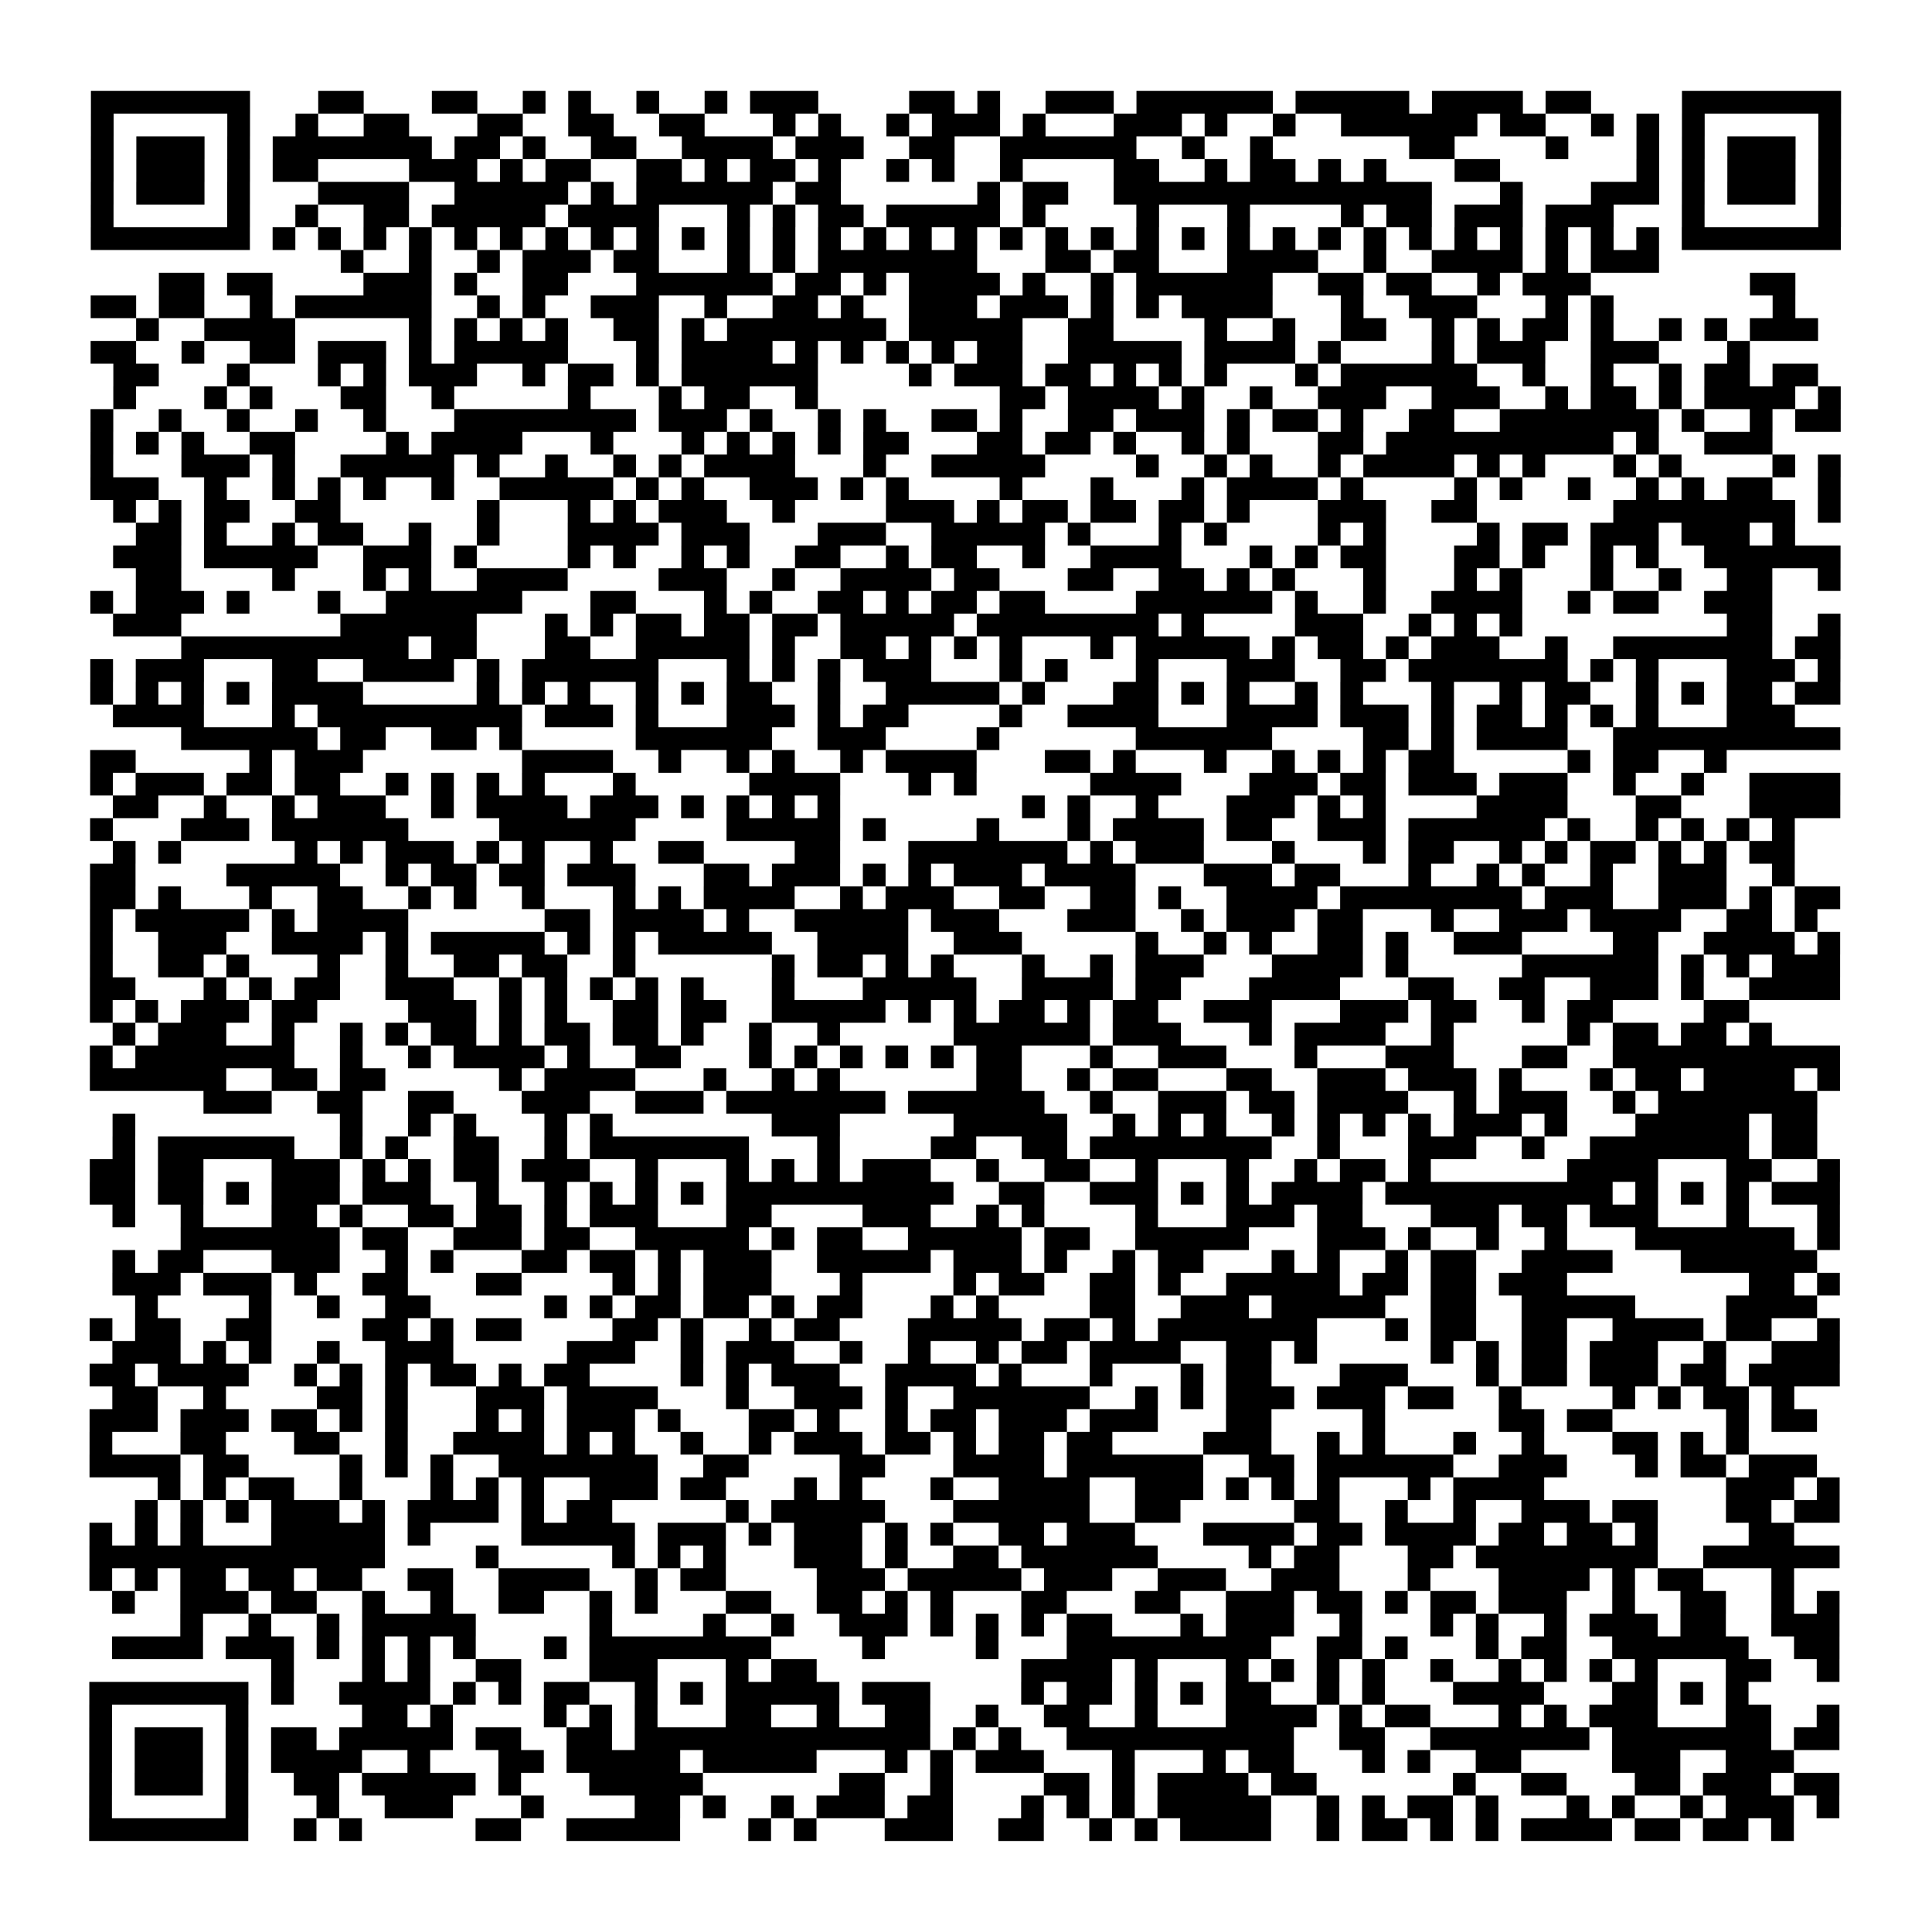 <?xml version="1.0" encoding="UTF-8"?>
<svg xmlns="http://www.w3.org/2000/svg" height="170" width="170" class="pyqrcode"><path transform="scale(2)" stroke="#000" class="pyqrline" d="M4 4.5h7m3 0h2m3 0h2m2 0h1m1 0h1m2 0h1m2 0h1m1 0h3m4 0h2m1 0h1m2 0h3m1 0h6m1 0h5m1 0h4m1 0h2m4 0h7m-77 1h1m5 0h1m2 0h1m2 0h2m3 0h2m2 0h2m2 0h2m3 0h1m1 0h1m2 0h1m1 0h3m1 0h1m3 0h3m1 0h1m2 0h1m2 0h6m1 0h2m2 0h1m1 0h1m1 0h1m5 0h1m-77 1h1m1 0h3m1 0h1m1 0h7m1 0h2m1 0h1m2 0h2m2 0h4m1 0h3m2 0h2m2 0h6m2 0h1m2 0h1m6 0h2m4 0h1m3 0h1m1 0h1m1 0h3m1 0h1m-77 1h1m1 0h3m1 0h1m1 0h2m4 0h3m1 0h1m1 0h2m2 0h2m1 0h1m1 0h2m1 0h1m2 0h1m1 0h1m2 0h1m4 0h2m2 0h1m1 0h2m1 0h1m1 0h1m3 0h2m6 0h1m1 0h1m1 0h3m1 0h1m-77 1h1m1 0h3m1 0h1m3 0h4m2 0h5m1 0h1m1 0h6m1 0h2m6 0h1m1 0h2m2 0h14m3 0h1m3 0h3m1 0h1m1 0h3m1 0h1m-77 1h1m5 0h1m2 0h1m2 0h2m1 0h5m1 0h4m3 0h1m1 0h1m1 0h2m1 0h5m1 0h1m4 0h1m3 0h1m4 0h1m1 0h2m1 0h3m1 0h3m3 0h1m5 0h1m-77 1h7m1 0h1m1 0h1m1 0h1m1 0h1m1 0h1m1 0h1m1 0h1m1 0h1m1 0h1m1 0h1m1 0h1m1 0h1m1 0h1m1 0h1m1 0h1m1 0h1m1 0h1m1 0h1m1 0h1m1 0h1m1 0h1m1 0h1m1 0h1m1 0h1m1 0h1m1 0h1m1 0h1m1 0h1m1 0h1m1 0h1m1 0h1m1 0h7m-66 1h1m2 0h1m2 0h1m1 0h3m1 0h2m3 0h1m1 0h1m1 0h7m3 0h2m1 0h2m3 0h4m2 0h1m2 0h4m1 0h1m1 0h3m-66 1h2m1 0h2m4 0h3m1 0h1m2 0h2m3 0h6m1 0h2m1 0h1m1 0h4m1 0h1m2 0h1m1 0h6m2 0h2m1 0h2m2 0h1m1 0h3m7 0h2m-75 1h2m1 0h2m2 0h1m1 0h6m2 0h1m1 0h1m2 0h3m2 0h1m2 0h2m1 0h1m2 0h3m1 0h3m1 0h1m1 0h1m1 0h4m3 0h1m2 0h3m3 0h1m1 0h1m7 0h1m-73 1h1m2 0h4m5 0h1m1 0h1m1 0h1m1 0h1m2 0h2m1 0h1m1 0h7m1 0h5m2 0h2m4 0h1m2 0h1m2 0h2m2 0h1m1 0h1m1 0h2m1 0h1m2 0h1m1 0h1m1 0h3m-76 1h2m2 0h1m2 0h2m1 0h3m1 0h1m1 0h5m3 0h1m1 0h4m1 0h1m1 0h1m1 0h1m1 0h1m1 0h2m2 0h5m1 0h4m1 0h1m4 0h1m1 0h3m2 0h3m3 0h1m-72 1h2m3 0h1m3 0h1m1 0h1m1 0h3m2 0h1m1 0h2m1 0h1m1 0h6m4 0h1m1 0h3m1 0h2m1 0h1m1 0h1m1 0h1m3 0h1m1 0h6m2 0h1m2 0h1m2 0h1m1 0h2m1 0h2m-75 1h1m3 0h1m1 0h1m3 0h2m2 0h1m5 0h1m3 0h1m1 0h2m2 0h1m8 0h2m1 0h4m1 0h1m2 0h1m2 0h3m2 0h3m2 0h1m1 0h2m1 0h1m1 0h4m1 0h1m-77 1h1m2 0h1m2 0h1m2 0h1m2 0h1m3 0h8m1 0h3m1 0h1m2 0h1m1 0h1m2 0h2m1 0h1m2 0h2m1 0h3m1 0h1m1 0h2m1 0h1m2 0h2m2 0h7m1 0h1m2 0h1m1 0h2m-77 1h1m1 0h1m1 0h1m2 0h2m4 0h1m1 0h4m3 0h1m3 0h1m1 0h1m1 0h1m1 0h1m1 0h2m3 0h2m1 0h2m1 0h1m2 0h1m1 0h1m3 0h2m1 0h10m1 0h1m2 0h3m-74 1h1m3 0h3m1 0h1m2 0h5m1 0h1m2 0h1m2 0h1m1 0h1m1 0h4m3 0h1m2 0h5m4 0h1m2 0h1m1 0h1m2 0h1m1 0h4m1 0h1m1 0h1m3 0h1m1 0h1m4 0h1m1 0h1m-77 1h3m2 0h1m2 0h1m1 0h1m1 0h1m2 0h1m2 0h5m1 0h1m1 0h1m2 0h3m1 0h1m1 0h1m4 0h1m3 0h1m3 0h1m1 0h4m1 0h1m4 0h1m1 0h1m2 0h1m2 0h1m1 0h1m1 0h2m2 0h1m-76 1h1m1 0h1m1 0h2m2 0h2m6 0h1m3 0h1m1 0h1m1 0h3m2 0h1m4 0h3m1 0h1m1 0h2m1 0h2m1 0h2m1 0h1m3 0h3m2 0h2m6 0h8m1 0h1m-75 1h2m1 0h1m2 0h1m1 0h2m2 0h1m2 0h1m3 0h4m1 0h3m3 0h3m2 0h5m1 0h1m3 0h1m1 0h1m4 0h1m1 0h1m4 0h1m1 0h2m1 0h3m1 0h3m1 0h1m-74 1h3m1 0h5m2 0h3m1 0h1m4 0h1m1 0h1m2 0h1m1 0h1m2 0h2m2 0h1m1 0h2m2 0h1m2 0h4m3 0h1m1 0h1m1 0h2m3 0h2m1 0h1m2 0h1m1 0h1m2 0h6m-75 1h2m4 0h1m3 0h1m1 0h1m2 0h4m4 0h3m2 0h1m2 0h4m1 0h2m3 0h2m2 0h2m1 0h1m1 0h1m3 0h1m3 0h1m1 0h1m3 0h1m2 0h1m2 0h2m2 0h1m-77 1h1m1 0h3m1 0h1m3 0h1m2 0h6m3 0h2m3 0h1m1 0h1m2 0h2m1 0h1m1 0h2m1 0h2m4 0h6m1 0h1m2 0h1m2 0h4m2 0h1m1 0h2m2 0h3m-73 1h3m7 0h6m3 0h1m1 0h1m1 0h2m1 0h2m1 0h2m1 0h5m1 0h8m1 0h1m4 0h3m2 0h1m1 0h1m1 0h1m9 0h2m2 0h1m-73 1h10m1 0h2m3 0h2m2 0h5m1 0h1m2 0h2m1 0h1m1 0h1m1 0h1m3 0h1m1 0h5m1 0h1m1 0h2m1 0h1m1 0h3m2 0h1m2 0h7m1 0h2m-77 1h1m1 0h3m3 0h2m2 0h4m1 0h1m1 0h6m3 0h1m1 0h1m1 0h1m1 0h3m3 0h1m1 0h1m3 0h1m3 0h3m2 0h2m1 0h7m1 0h1m1 0h1m3 0h3m1 0h1m-77 1h1m1 0h1m1 0h1m1 0h1m1 0h4m5 0h1m1 0h1m1 0h1m2 0h1m1 0h1m1 0h2m2 0h1m2 0h5m1 0h1m3 0h2m1 0h1m1 0h1m2 0h1m1 0h1m3 0h1m2 0h1m1 0h2m2 0h1m1 0h1m1 0h2m1 0h2m-76 1h4m3 0h1m1 0h9m1 0h3m1 0h1m3 0h3m1 0h1m1 0h2m4 0h1m2 0h4m3 0h4m1 0h3m1 0h1m1 0h2m1 0h1m1 0h1m1 0h1m3 0h3m-71 1h6m1 0h2m2 0h2m1 0h1m5 0h6m2 0h3m4 0h1m6 0h6m4 0h2m1 0h1m1 0h4m2 0h10m-77 1h2m5 0h1m1 0h3m7 0h4m2 0h1m2 0h1m1 0h1m2 0h1m1 0h4m3 0h2m1 0h1m3 0h1m2 0h1m1 0h1m1 0h1m1 0h2m5 0h1m1 0h2m2 0h1m-72 1h1m1 0h3m1 0h2m1 0h2m2 0h1m1 0h1m1 0h1m1 0h1m3 0h1m5 0h4m3 0h1m1 0h1m5 0h4m3 0h3m1 0h2m1 0h3m1 0h3m2 0h1m2 0h1m2 0h4m-76 1h2m2 0h1m2 0h1m1 0h3m2 0h1m1 0h4m1 0h3m1 0h1m1 0h1m1 0h1m1 0h1m8 0h1m1 0h1m2 0h1m3 0h3m1 0h1m1 0h1m4 0h4m3 0h2m3 0h4m-77 1h1m3 0h3m1 0h6m4 0h6m4 0h5m1 0h1m4 0h1m3 0h1m1 0h4m1 0h2m2 0h3m1 0h6m1 0h1m2 0h1m1 0h1m1 0h1m1 0h1m-74 1h1m1 0h1m5 0h1m1 0h1m1 0h3m1 0h1m1 0h1m2 0h1m2 0h2m4 0h2m3 0h7m1 0h1m1 0h3m3 0h1m3 0h1m1 0h2m2 0h1m1 0h1m1 0h2m1 0h1m1 0h1m1 0h2m-75 1h2m4 0h5m2 0h1m1 0h2m1 0h2m1 0h3m3 0h2m1 0h3m1 0h1m1 0h1m1 0h3m1 0h4m3 0h3m1 0h2m3 0h1m2 0h1m1 0h1m2 0h1m2 0h3m2 0h1m-75 1h2m1 0h1m3 0h1m2 0h2m2 0h1m1 0h1m2 0h1m3 0h1m1 0h1m1 0h4m2 0h1m1 0h3m2 0h2m2 0h2m1 0h1m2 0h4m1 0h8m1 0h3m2 0h3m1 0h1m1 0h2m-77 1h1m1 0h5m1 0h1m1 0h4m6 0h2m1 0h4m1 0h1m2 0h5m1 0h3m3 0h3m2 0h1m1 0h3m1 0h2m3 0h1m2 0h3m1 0h4m2 0h2m1 0h1m-76 1h1m2 0h3m2 0h4m1 0h1m1 0h5m1 0h1m1 0h1m1 0h5m2 0h4m2 0h3m5 0h1m2 0h1m1 0h1m2 0h2m1 0h1m2 0h3m4 0h2m2 0h4m1 0h1m-77 1h1m2 0h2m1 0h1m3 0h1m2 0h1m2 0h2m1 0h2m2 0h1m6 0h1m1 0h2m1 0h1m1 0h1m3 0h1m2 0h1m1 0h3m3 0h4m1 0h1m5 0h6m1 0h1m1 0h1m1 0h3m-77 1h2m3 0h1m1 0h1m1 0h2m2 0h3m2 0h1m1 0h1m1 0h1m1 0h1m1 0h1m3 0h1m3 0h5m2 0h4m1 0h2m3 0h4m3 0h2m2 0h2m2 0h3m1 0h1m2 0h4m-77 1h1m1 0h1m1 0h3m1 0h2m4 0h3m1 0h1m1 0h1m2 0h2m1 0h2m2 0h5m1 0h1m1 0h1m1 0h2m1 0h1m1 0h2m2 0h3m3 0h3m1 0h2m2 0h1m1 0h2m4 0h2m-72 1h1m1 0h3m2 0h1m2 0h1m1 0h1m1 0h2m1 0h1m1 0h2m1 0h2m1 0h1m2 0h1m2 0h1m5 0h6m1 0h3m3 0h1m1 0h4m2 0h1m5 0h1m1 0h2m1 0h2m1 0h1m-74 1h1m1 0h7m2 0h1m2 0h1m1 0h4m1 0h1m2 0h2m3 0h1m1 0h1m1 0h1m1 0h1m1 0h1m1 0h2m3 0h1m2 0h3m3 0h1m3 0h3m3 0h2m2 0h10m-77 1h6m2 0h2m1 0h2m5 0h1m1 0h4m3 0h1m2 0h1m1 0h1m6 0h2m2 0h1m1 0h2m3 0h2m2 0h3m1 0h3m1 0h1m3 0h1m1 0h2m1 0h4m1 0h1m-72 1h3m2 0h2m2 0h2m3 0h3m2 0h3m1 0h7m1 0h6m2 0h1m2 0h3m1 0h2m1 0h4m2 0h1m1 0h3m2 0h1m1 0h7m-75 1h1m9 0h1m2 0h1m1 0h1m3 0h1m1 0h1m7 0h3m5 0h5m2 0h1m1 0h1m1 0h1m2 0h1m1 0h1m1 0h1m1 0h1m1 0h3m1 0h1m3 0h5m1 0h2m-75 1h1m1 0h6m2 0h1m1 0h1m2 0h2m2 0h1m1 0h7m3 0h1m4 0h2m2 0h2m1 0h8m2 0h1m3 0h3m2 0h1m2 0h7m1 0h2m-76 1h2m1 0h2m3 0h3m1 0h1m1 0h1m1 0h2m1 0h3m2 0h1m3 0h1m1 0h1m1 0h1m1 0h3m2 0h1m2 0h2m2 0h1m3 0h1m2 0h1m1 0h2m1 0h1m6 0h4m3 0h2m2 0h1m-77 1h2m1 0h2m1 0h1m1 0h3m1 0h3m2 0h1m2 0h1m1 0h1m1 0h1m1 0h1m1 0h10m2 0h2m2 0h3m1 0h1m1 0h1m1 0h4m1 0h10m1 0h1m1 0h1m1 0h1m1 0h3m-76 1h1m2 0h1m3 0h2m1 0h1m2 0h2m1 0h2m1 0h1m1 0h3m3 0h2m4 0h3m2 0h1m1 0h1m4 0h1m3 0h3m1 0h2m3 0h3m1 0h2m1 0h3m3 0h1m3 0h1m-73 1h7m1 0h2m2 0h3m1 0h2m2 0h5m1 0h1m1 0h2m2 0h5m1 0h2m2 0h5m3 0h3m1 0h1m2 0h1m2 0h1m3 0h7m1 0h1m-76 1h1m1 0h2m3 0h3m2 0h1m1 0h1m3 0h2m1 0h2m1 0h1m1 0h3m2 0h5m1 0h3m1 0h1m2 0h1m1 0h2m3 0h1m1 0h1m2 0h1m1 0h2m2 0h4m3 0h6m-75 1h3m1 0h3m1 0h1m2 0h2m3 0h2m4 0h1m1 0h1m1 0h3m3 0h1m4 0h1m1 0h2m2 0h2m1 0h1m2 0h5m1 0h2m1 0h2m1 0h3m8 0h2m1 0h1m-75 1h1m4 0h1m2 0h1m2 0h2m5 0h1m1 0h1m1 0h2m1 0h2m1 0h1m1 0h2m3 0h1m1 0h1m4 0h2m2 0h3m1 0h5m2 0h2m2 0h5m4 0h4m-76 1h1m1 0h2m2 0h2m4 0h2m1 0h1m1 0h2m4 0h2m1 0h1m2 0h1m1 0h2m3 0h5m1 0h2m1 0h1m1 0h7m3 0h1m1 0h2m2 0h2m2 0h4m1 0h2m2 0h1m-76 1h3m1 0h1m1 0h1m2 0h1m2 0h3m5 0h3m2 0h1m1 0h3m2 0h1m2 0h1m2 0h1m1 0h2m1 0h4m2 0h2m1 0h1m5 0h1m1 0h1m1 0h2m1 0h3m2 0h1m2 0h3m-77 1h2m1 0h4m2 0h1m1 0h1m1 0h1m1 0h2m1 0h1m1 0h2m4 0h1m1 0h1m1 0h3m2 0h4m1 0h1m3 0h1m3 0h1m1 0h2m3 0h3m3 0h1m1 0h2m1 0h3m1 0h2m1 0h4m-76 1h2m2 0h1m4 0h2m1 0h1m3 0h3m1 0h4m3 0h1m2 0h3m1 0h1m2 0h6m2 0h1m1 0h1m1 0h3m1 0h3m1 0h2m2 0h1m4 0h1m1 0h1m1 0h2m1 0h1m-75 1h3m1 0h3m1 0h2m1 0h1m1 0h1m3 0h1m1 0h1m1 0h3m1 0h1m3 0h2m1 0h1m2 0h1m1 0h2m1 0h3m1 0h3m3 0h2m4 0h1m5 0h2m1 0h2m5 0h1m1 0h2m-76 1h1m3 0h2m3 0h2m2 0h1m2 0h4m1 0h1m1 0h1m2 0h1m2 0h1m1 0h3m1 0h2m1 0h1m1 0h2m1 0h2m4 0h3m2 0h1m1 0h1m3 0h1m2 0h1m3 0h2m1 0h1m1 0h1m-73 1h4m1 0h2m4 0h1m1 0h1m1 0h1m2 0h7m2 0h2m4 0h2m3 0h4m1 0h6m2 0h2m1 0h6m2 0h3m3 0h1m1 0h2m1 0h3m-73 1h1m1 0h1m1 0h2m2 0h1m3 0h1m1 0h1m1 0h1m2 0h3m1 0h2m3 0h1m1 0h1m3 0h1m2 0h4m2 0h3m1 0h1m1 0h1m1 0h1m3 0h1m1 0h4m8 0h3m1 0h1m-75 1h1m1 0h1m1 0h1m1 0h3m1 0h1m1 0h4m1 0h1m1 0h2m5 0h1m1 0h5m3 0h6m2 0h2m5 0h2m2 0h1m2 0h1m2 0h3m1 0h2m3 0h2m1 0h2m-77 1h1m1 0h1m1 0h1m3 0h5m1 0h1m4 0h5m1 0h3m1 0h1m1 0h3m1 0h1m1 0h1m2 0h2m1 0h3m3 0h4m1 0h2m1 0h4m1 0h2m1 0h2m1 0h1m4 0h2m-75 1h13m4 0h1m5 0h1m1 0h1m1 0h1m3 0h3m1 0h1m2 0h2m1 0h6m4 0h1m1 0h2m3 0h2m1 0h8m2 0h6m-77 1h1m1 0h1m1 0h2m1 0h2m1 0h2m2 0h2m2 0h4m2 0h1m1 0h2m4 0h3m1 0h5m1 0h3m2 0h3m2 0h3m3 0h1m3 0h4m1 0h1m1 0h2m3 0h1m-74 1h1m2 0h3m1 0h2m2 0h1m2 0h1m2 0h2m2 0h1m1 0h1m3 0h2m2 0h2m1 0h1m1 0h1m3 0h2m3 0h2m2 0h3m1 0h2m1 0h1m1 0h2m1 0h3m2 0h1m2 0h2m2 0h1m1 0h1m-73 1h1m2 0h1m2 0h1m1 0h5m5 0h1m4 0h1m2 0h1m2 0h3m1 0h1m1 0h1m1 0h1m1 0h2m3 0h1m1 0h3m2 0h1m3 0h1m1 0h1m2 0h1m1 0h3m1 0h2m2 0h3m-76 1h4m1 0h3m1 0h1m1 0h1m1 0h1m1 0h1m3 0h1m1 0h8m4 0h1m4 0h1m3 0h9m2 0h2m1 0h1m3 0h1m1 0h2m2 0h6m2 0h2m-69 1h1m3 0h1m1 0h1m2 0h2m3 0h3m3 0h1m1 0h2m9 0h4m1 0h1m3 0h1m1 0h1m1 0h1m1 0h1m2 0h1m2 0h1m1 0h1m1 0h1m1 0h1m3 0h2m2 0h1m-77 1h7m1 0h1m2 0h4m1 0h1m1 0h1m1 0h2m2 0h1m1 0h1m1 0h5m1 0h3m4 0h1m1 0h2m1 0h1m1 0h1m1 0h2m2 0h1m1 0h1m3 0h4m3 0h2m1 0h1m1 0h1m-73 1h1m5 0h1m5 0h2m1 0h1m4 0h1m1 0h1m1 0h1m3 0h2m2 0h1m2 0h2m2 0h1m2 0h2m2 0h1m3 0h4m1 0h1m1 0h2m3 0h1m1 0h1m1 0h3m3 0h2m2 0h1m-77 1h1m1 0h3m1 0h1m1 0h2m1 0h5m1 0h2m2 0h2m1 0h13m1 0h1m1 0h1m2 0h10m2 0h2m2 0h7m1 0h7m1 0h2m-77 1h1m1 0h3m1 0h1m1 0h4m2 0h1m3 0h2m1 0h5m1 0h5m3 0h1m1 0h1m1 0h3m3 0h1m3 0h1m1 0h2m3 0h1m1 0h1m2 0h2m4 0h3m2 0h3m-75 1h1m1 0h3m1 0h1m2 0h2m1 0h5m1 0h1m3 0h5m6 0h2m2 0h1m4 0h2m1 0h1m1 0h4m1 0h2m6 0h1m2 0h2m3 0h2m1 0h3m1 0h2m-77 1h1m5 0h1m3 0h1m2 0h3m3 0h1m4 0h2m1 0h1m2 0h1m1 0h3m1 0h2m3 0h1m1 0h1m1 0h1m1 0h5m2 0h1m1 0h1m1 0h2m1 0h1m3 0h1m1 0h1m2 0h1m1 0h3m1 0h1m-77 1h7m2 0h1m1 0h1m5 0h2m2 0h5m3 0h1m1 0h1m3 0h3m2 0h2m2 0h1m1 0h1m1 0h4m2 0h1m1 0h2m1 0h1m1 0h1m1 0h4m1 0h2m1 0h2m1 0h1"/></svg>
